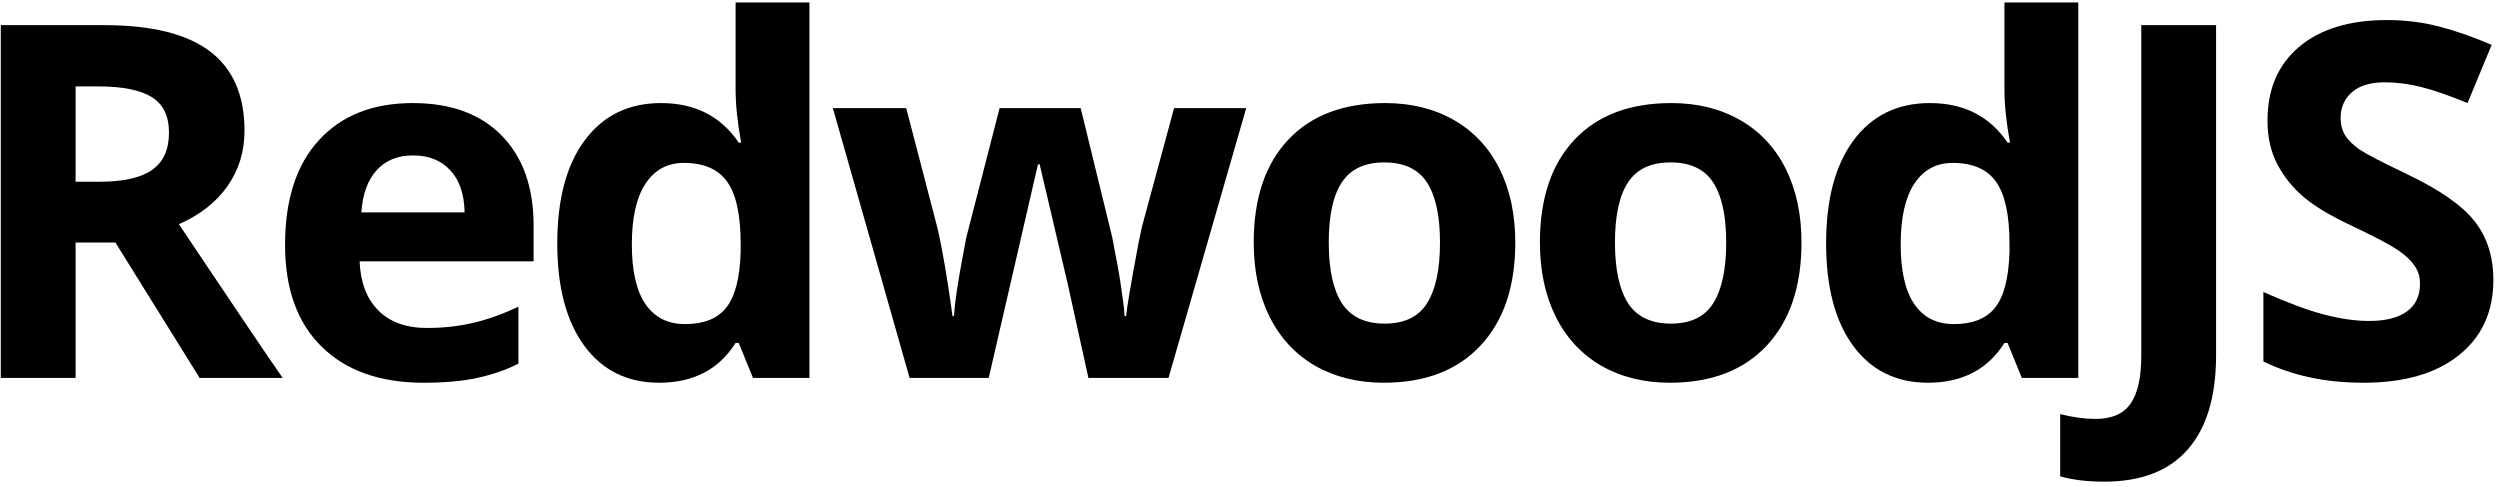<svg viewBox="0 0 344 67" fill="none" xmlns="http://www.w3.org/2000/svg">
  <path d="M10.402 25.006H13.723C16.977 25.006 19.378 24.463 20.928 23.379C22.477 22.294 23.252 20.59 23.252 18.266C23.252 15.963 22.455 14.325 20.861 13.352C19.29 12.378 16.844 11.891 13.523 11.891H10.402V25.006ZM10.402 33.373V52H0.109V3.457H14.254C20.85 3.457 25.731 4.663 28.896 7.076C32.062 9.467 33.645 13.108 33.645 18C33.645 20.855 32.859 23.401 31.287 25.637C29.715 27.85 27.491 29.588 24.613 30.85C31.918 41.762 36.677 48.812 38.891 52H27.469L15.881 33.373H10.402Z" fill="black"/>
  <path d="M56.856 21.387C54.709 21.387 53.027 22.073 51.809 23.445C50.592 24.796 49.895 26.721 49.718 29.223H63.928C63.884 26.721 63.231 24.796 61.969 23.445C60.708 22.073 59.003 21.387 56.856 21.387ZM58.284 52.664C52.307 52.664 47.637 51.015 44.272 47.717C40.908 44.419 39.225 39.748 39.225 33.705C39.225 27.485 40.775 22.682 43.874 19.295C46.995 15.886 51.3 14.182 56.79 14.182C62.036 14.182 66.12 15.676 69.042 18.664C71.964 21.652 73.424 25.781 73.424 31.049V35.963H49.485C49.596 38.84 50.448 41.087 52.042 42.703C53.636 44.319 55.871 45.127 58.749 45.127C60.984 45.127 63.098 44.895 65.091 44.43C67.083 43.965 69.163 43.223 71.333 42.205V50.041C69.562 50.926 67.669 51.579 65.655 52C63.641 52.443 61.184 52.664 58.284 52.664Z" fill="black"/>
  <path d="M90.693 52.664C86.332 52.664 82.901 50.971 80.4 47.584C77.921 44.197 76.681 39.505 76.681 33.506C76.681 27.419 77.943 22.682 80.466 19.295C83.012 15.886 86.509 14.182 90.958 14.182C95.629 14.182 99.193 15.997 101.65 19.627H101.982C101.473 16.86 101.218 14.392 101.218 12.223V0.336H111.378V52H103.609L101.65 47.185H101.218C98.916 50.838 95.408 52.664 90.693 52.664ZM94.246 44.596C96.835 44.596 98.728 43.843 99.923 42.338C101.141 40.833 101.805 38.276 101.915 34.668V33.572C101.915 29.588 101.296 26.732 100.056 25.006C98.839 23.279 96.847 22.416 94.079 22.416C91.822 22.416 90.062 23.379 88.8 25.305C87.561 27.208 86.941 29.986 86.941 33.639C86.941 37.291 87.572 40.036 88.833 41.873C90.095 43.688 91.899 44.596 94.246 44.596Z" fill="black"/>
  <path d="M149.764 52L146.908 39.018L143.057 22.615H142.824L136.051 52H125.16L114.602 14.879H124.695L128.979 31.314C129.665 34.258 130.362 38.32 131.07 43.5H131.27C131.358 41.818 131.746 39.15 132.432 35.498L132.963 32.676L137.545 14.879H148.701L153.051 32.676C153.139 33.163 153.272 33.882 153.449 34.834C153.649 35.786 153.837 36.804 154.014 37.889C154.191 38.951 154.346 40.003 154.479 41.043C154.634 42.061 154.722 42.88 154.744 43.5H154.944C155.143 41.906 155.497 39.726 156.006 36.959C156.515 34.17 156.88 32.288 157.102 31.314L161.551 14.879H171.479L160.787 52H149.764Z" fill="black"/>
  <path d="M182.837 33.373C182.837 37.047 183.434 39.825 184.63 41.707C185.847 43.589 187.817 44.529 190.54 44.529C193.24 44.529 195.177 43.6 196.35 41.74C197.546 39.859 198.143 37.07 198.143 33.373C198.143 29.699 197.546 26.943 196.35 25.105C195.155 23.268 193.196 22.35 190.474 22.35C187.773 22.35 185.825 23.268 184.63 25.105C183.434 26.921 182.837 29.676 182.837 33.373ZM208.503 33.373C208.503 39.416 206.909 44.142 203.722 47.551C200.534 50.96 196.096 52.664 190.407 52.664C186.843 52.664 183.7 51.889 180.977 50.34C178.255 48.768 176.163 46.522 174.702 43.6C173.241 40.678 172.511 37.269 172.511 33.373C172.511 27.308 174.093 22.593 177.259 19.229C180.424 15.864 184.873 14.182 190.606 14.182C194.17 14.182 197.313 14.956 200.036 16.506C202.759 18.055 204.85 20.28 206.311 23.18C207.772 26.079 208.503 29.477 208.503 33.373Z" fill="black"/>
  <path d="M222.218 33.373C222.218 37.047 222.816 39.825 224.011 41.707C225.229 43.589 227.199 44.529 229.921 44.529C232.622 44.529 234.559 43.6 235.732 41.74C236.927 39.859 237.525 37.07 237.525 33.373C237.525 29.699 236.927 26.943 235.732 25.105C234.537 23.268 232.578 22.35 229.855 22.35C227.155 22.35 225.207 23.268 224.011 25.105C222.816 26.921 222.218 29.676 222.218 33.373ZM247.884 33.373C247.884 39.416 246.291 44.142 243.103 47.551C239.916 50.96 235.477 52.664 229.789 52.664C226.225 52.664 223.082 51.889 220.359 50.34C217.636 48.768 215.545 46.522 214.084 43.6C212.623 40.678 211.892 37.269 211.892 33.373C211.892 27.308 213.475 22.593 216.64 19.229C219.806 15.864 224.255 14.182 229.988 14.182C233.552 14.182 236.695 14.956 239.418 16.506C242.14 18.055 244.232 20.28 245.693 23.18C247.154 26.079 247.884 29.477 247.884 33.373Z" fill="black"/>
  <path d="M265.285 52.664C260.925 52.664 257.494 50.971 254.992 47.584C252.513 44.197 251.274 39.505 251.274 33.506C251.274 27.419 252.535 22.682 255.059 19.295C257.604 15.886 261.102 14.182 265.551 14.182C270.222 14.182 273.785 15.997 276.242 19.627H276.575C276.065 16.86 275.811 14.392 275.811 12.223V0.336H285.971V52H278.201L276.242 47.185H275.811C273.509 50.838 270 52.664 265.285 52.664ZM268.838 44.596C271.428 44.596 273.321 43.843 274.516 42.338C275.733 40.833 276.397 38.276 276.508 34.668V33.572C276.508 29.588 275.888 26.732 274.649 25.006C273.431 23.279 271.439 22.416 268.672 22.416C266.414 22.416 264.655 23.379 263.393 25.305C262.153 27.208 261.534 29.986 261.534 33.639C261.534 37.291 262.164 40.036 263.426 41.873C264.688 43.688 266.492 44.596 268.838 44.596Z" fill="black"/>
  <path d="M289.56 66.277C287.235 66.277 285.21 66.034 283.483 65.547V56.98C285.254 57.423 286.87 57.645 288.331 57.645C290.589 57.645 292.205 56.936 293.179 55.52C294.153 54.125 294.64 51.934 294.64 48.945V3.457H304.933V48.879C304.933 54.546 303.638 58.862 301.048 61.828C298.458 64.794 294.629 66.277 289.56 66.277Z" fill="black"/>
  <path d="M343.086 38.52C343.086 42.902 341.503 46.355 338.338 48.879C335.194 51.402 330.812 52.664 325.189 52.664C320.01 52.664 315.427 51.69 311.443 49.742V40.18C314.719 41.641 317.486 42.67 319.744 43.268C322.024 43.865 324.105 44.164 325.986 44.164C328.244 44.164 329.97 43.732 331.166 42.869C332.383 42.006 332.992 40.722 332.992 39.018C332.992 38.066 332.726 37.225 332.195 36.494C331.664 35.742 330.878 35.022 329.838 34.336C328.819 33.65 326.728 32.554 323.562 31.049C320.596 29.654 318.372 28.315 316.888 27.031C315.405 25.747 314.221 24.253 313.336 22.549C312.45 20.844 312.008 18.852 312.008 16.572C312.008 12.278 313.457 8.902 316.357 6.445C319.279 3.988 323.308 2.76 328.443 2.76C330.967 2.76 333.368 3.059 335.648 3.656C337.95 4.254 340.352 5.095 342.853 6.18L339.533 14.182C336.943 13.119 334.796 12.378 333.092 11.957C331.409 11.537 329.749 11.326 328.111 11.326C326.163 11.326 324.669 11.78 323.629 12.688C322.588 13.595 322.068 14.779 322.068 16.24C322.068 17.148 322.278 17.945 322.699 18.631C323.12 19.295 323.784 19.948 324.691 20.59C325.621 21.21 327.801 22.338 331.232 23.977C335.77 26.146 338.88 28.326 340.562 30.518C342.245 32.687 343.086 35.354 343.086 38.52Z" fill="black"/>
</svg>

